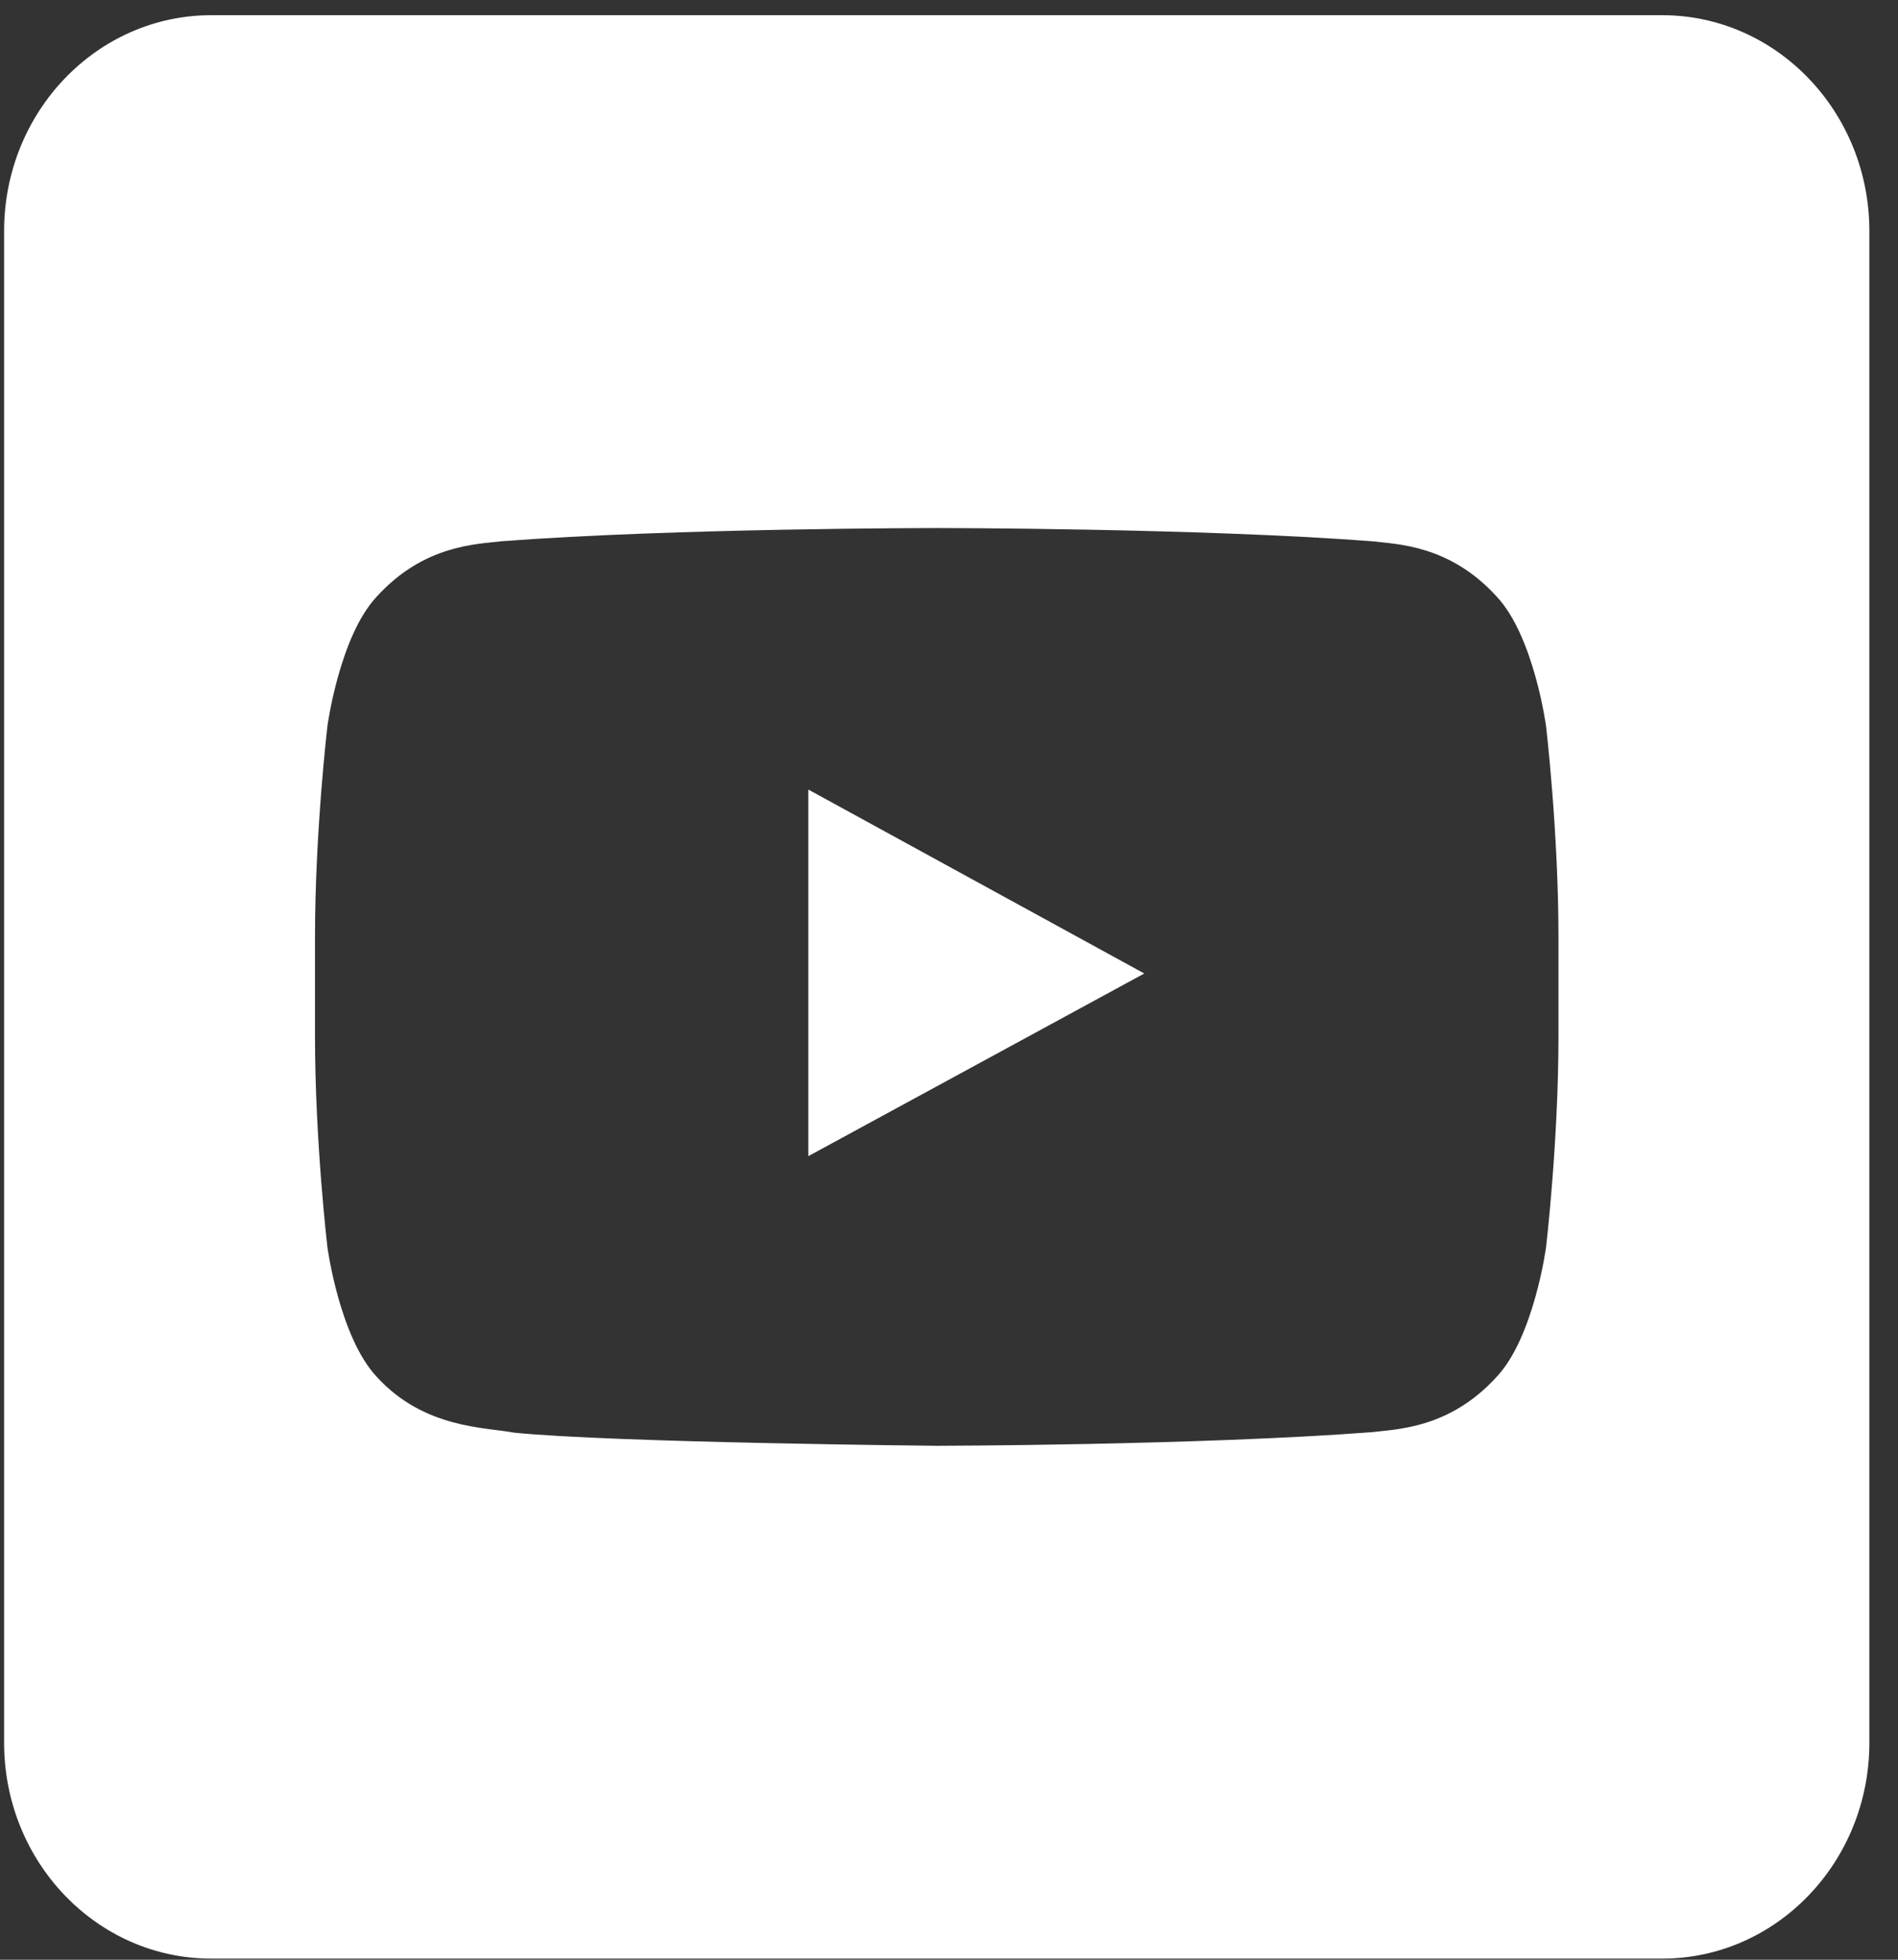 <svg xmlns="http://www.w3.org/2000/svg" width="62" height="64" fill="none">
    <rect width="100%" height="100%" fill="#333333" stroke="none"/>
    <path fill="#fff" fill-rule="evenodd"
        d="M6.905 63.964h47.39c3.738 0 6.77-3.157 6.77-7.052V7.548c0-3.894-3.032-7.052-6.77-7.052H6.904c-3.74 0-6.77 3.158-6.77 7.052v49.364c0 3.895 3.03 7.052 6.77 7.052Zm19.5-26.207V25.785l10.974 6.007-10.974 5.965ZM50.503 23.71s-.397-2.936-1.615-4.23c-1.544-1.697-3.276-1.705-4.07-1.804-5.683-.431-14.21-.431-14.21-.431h-.018s-8.526 0-14.21.431c-.795.099-2.525.107-4.07 1.805-1.218 1.293-1.614 4.229-1.614 4.229s-.406 3.449-.406 6.896v3.234c0 3.449.406 6.896.406 6.896s.396 2.936 1.613 4.23c1.546 1.697 3.576 1.644 4.48 1.821 3.25.328 13.81.429 13.81.429s8.536-.013 14.22-.445c.793-.1 2.524-.108 4.07-1.806 1.217-1.293 1.614-4.229 1.614-4.229s.406-3.447.406-6.896v-3.234c0-3.447-.406-6.896-.406-6.896Z"
        clip-rule="evenodd" />
</svg>